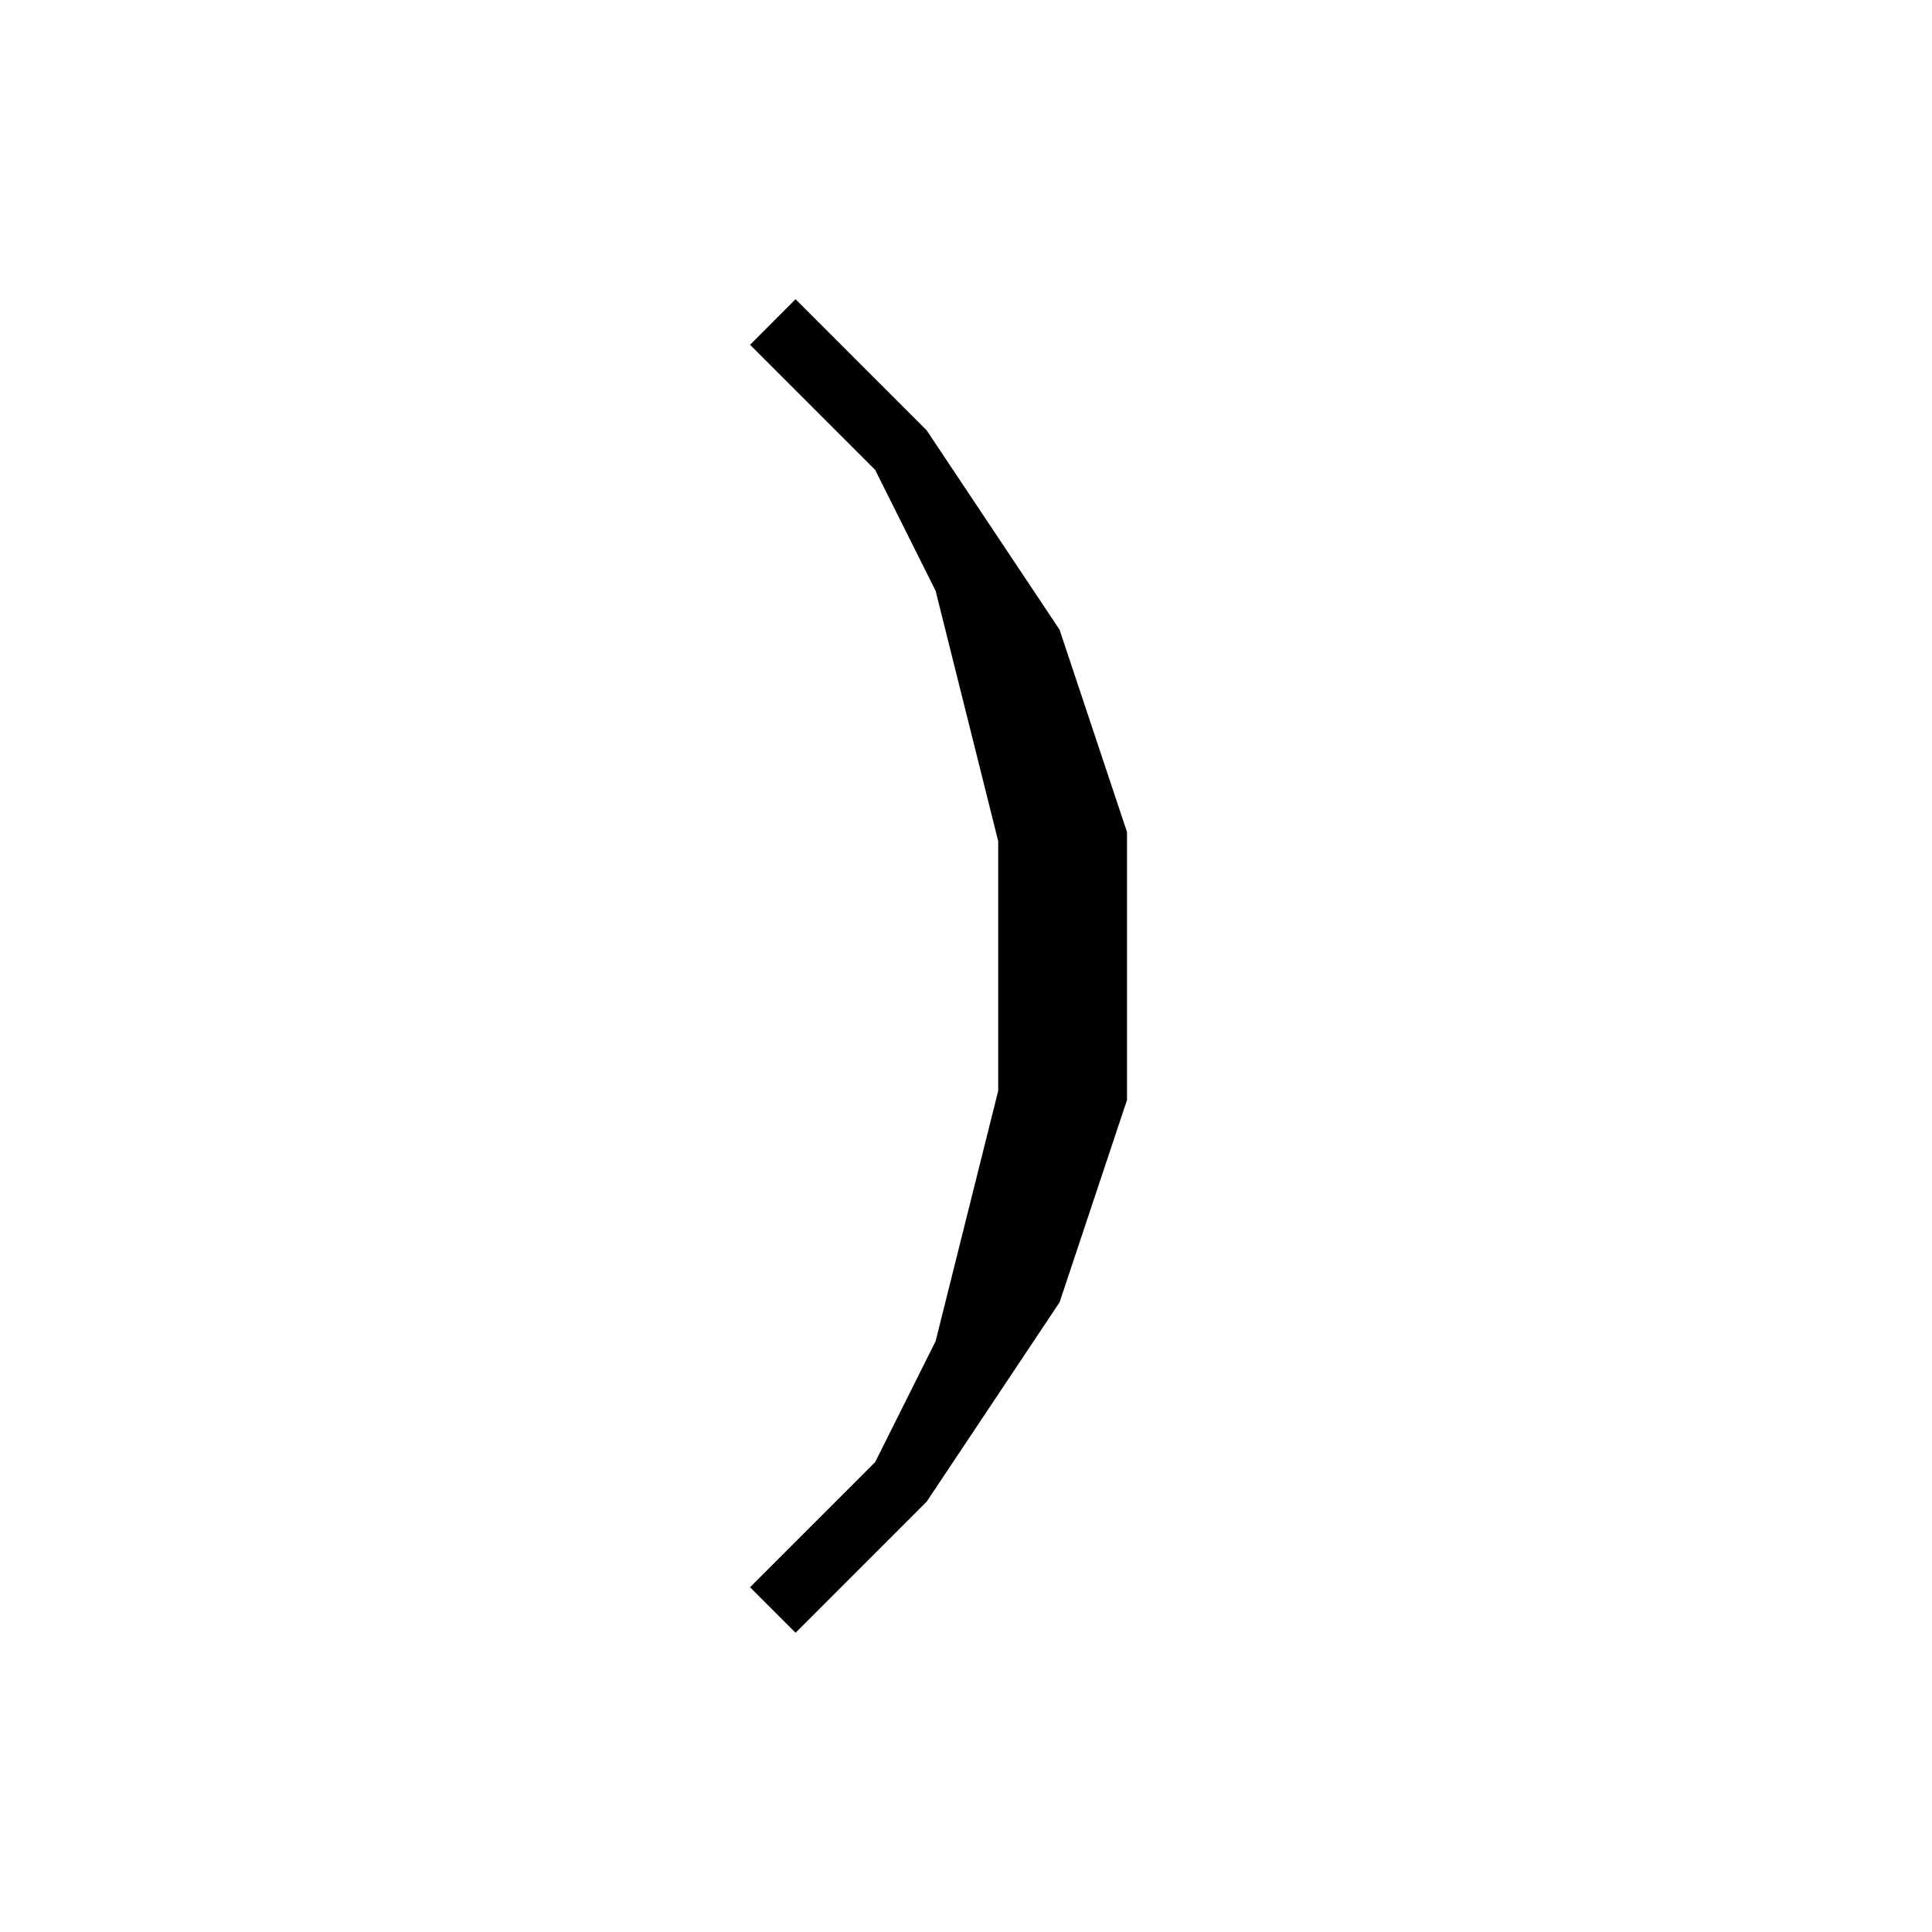 <svg xmlns='http://www.w3.org/2000/svg' 
xmlns:xlink='http://www.w3.org/1999/xlink' 
viewBox = '-15 -15 30 30' >
<path d = '
	M -3, -10
	L -1, -8
	L 1, -5
	L 2, -2
	L 2, 2
	L 1, 5
	L -1, 8
	L -3, 10

	M -1, -8
	L 0, -6
	L 1, -2
	L 1, 2
	L 0, 6
	L -1, 8

' fill='none' stroke='black' />
</svg>